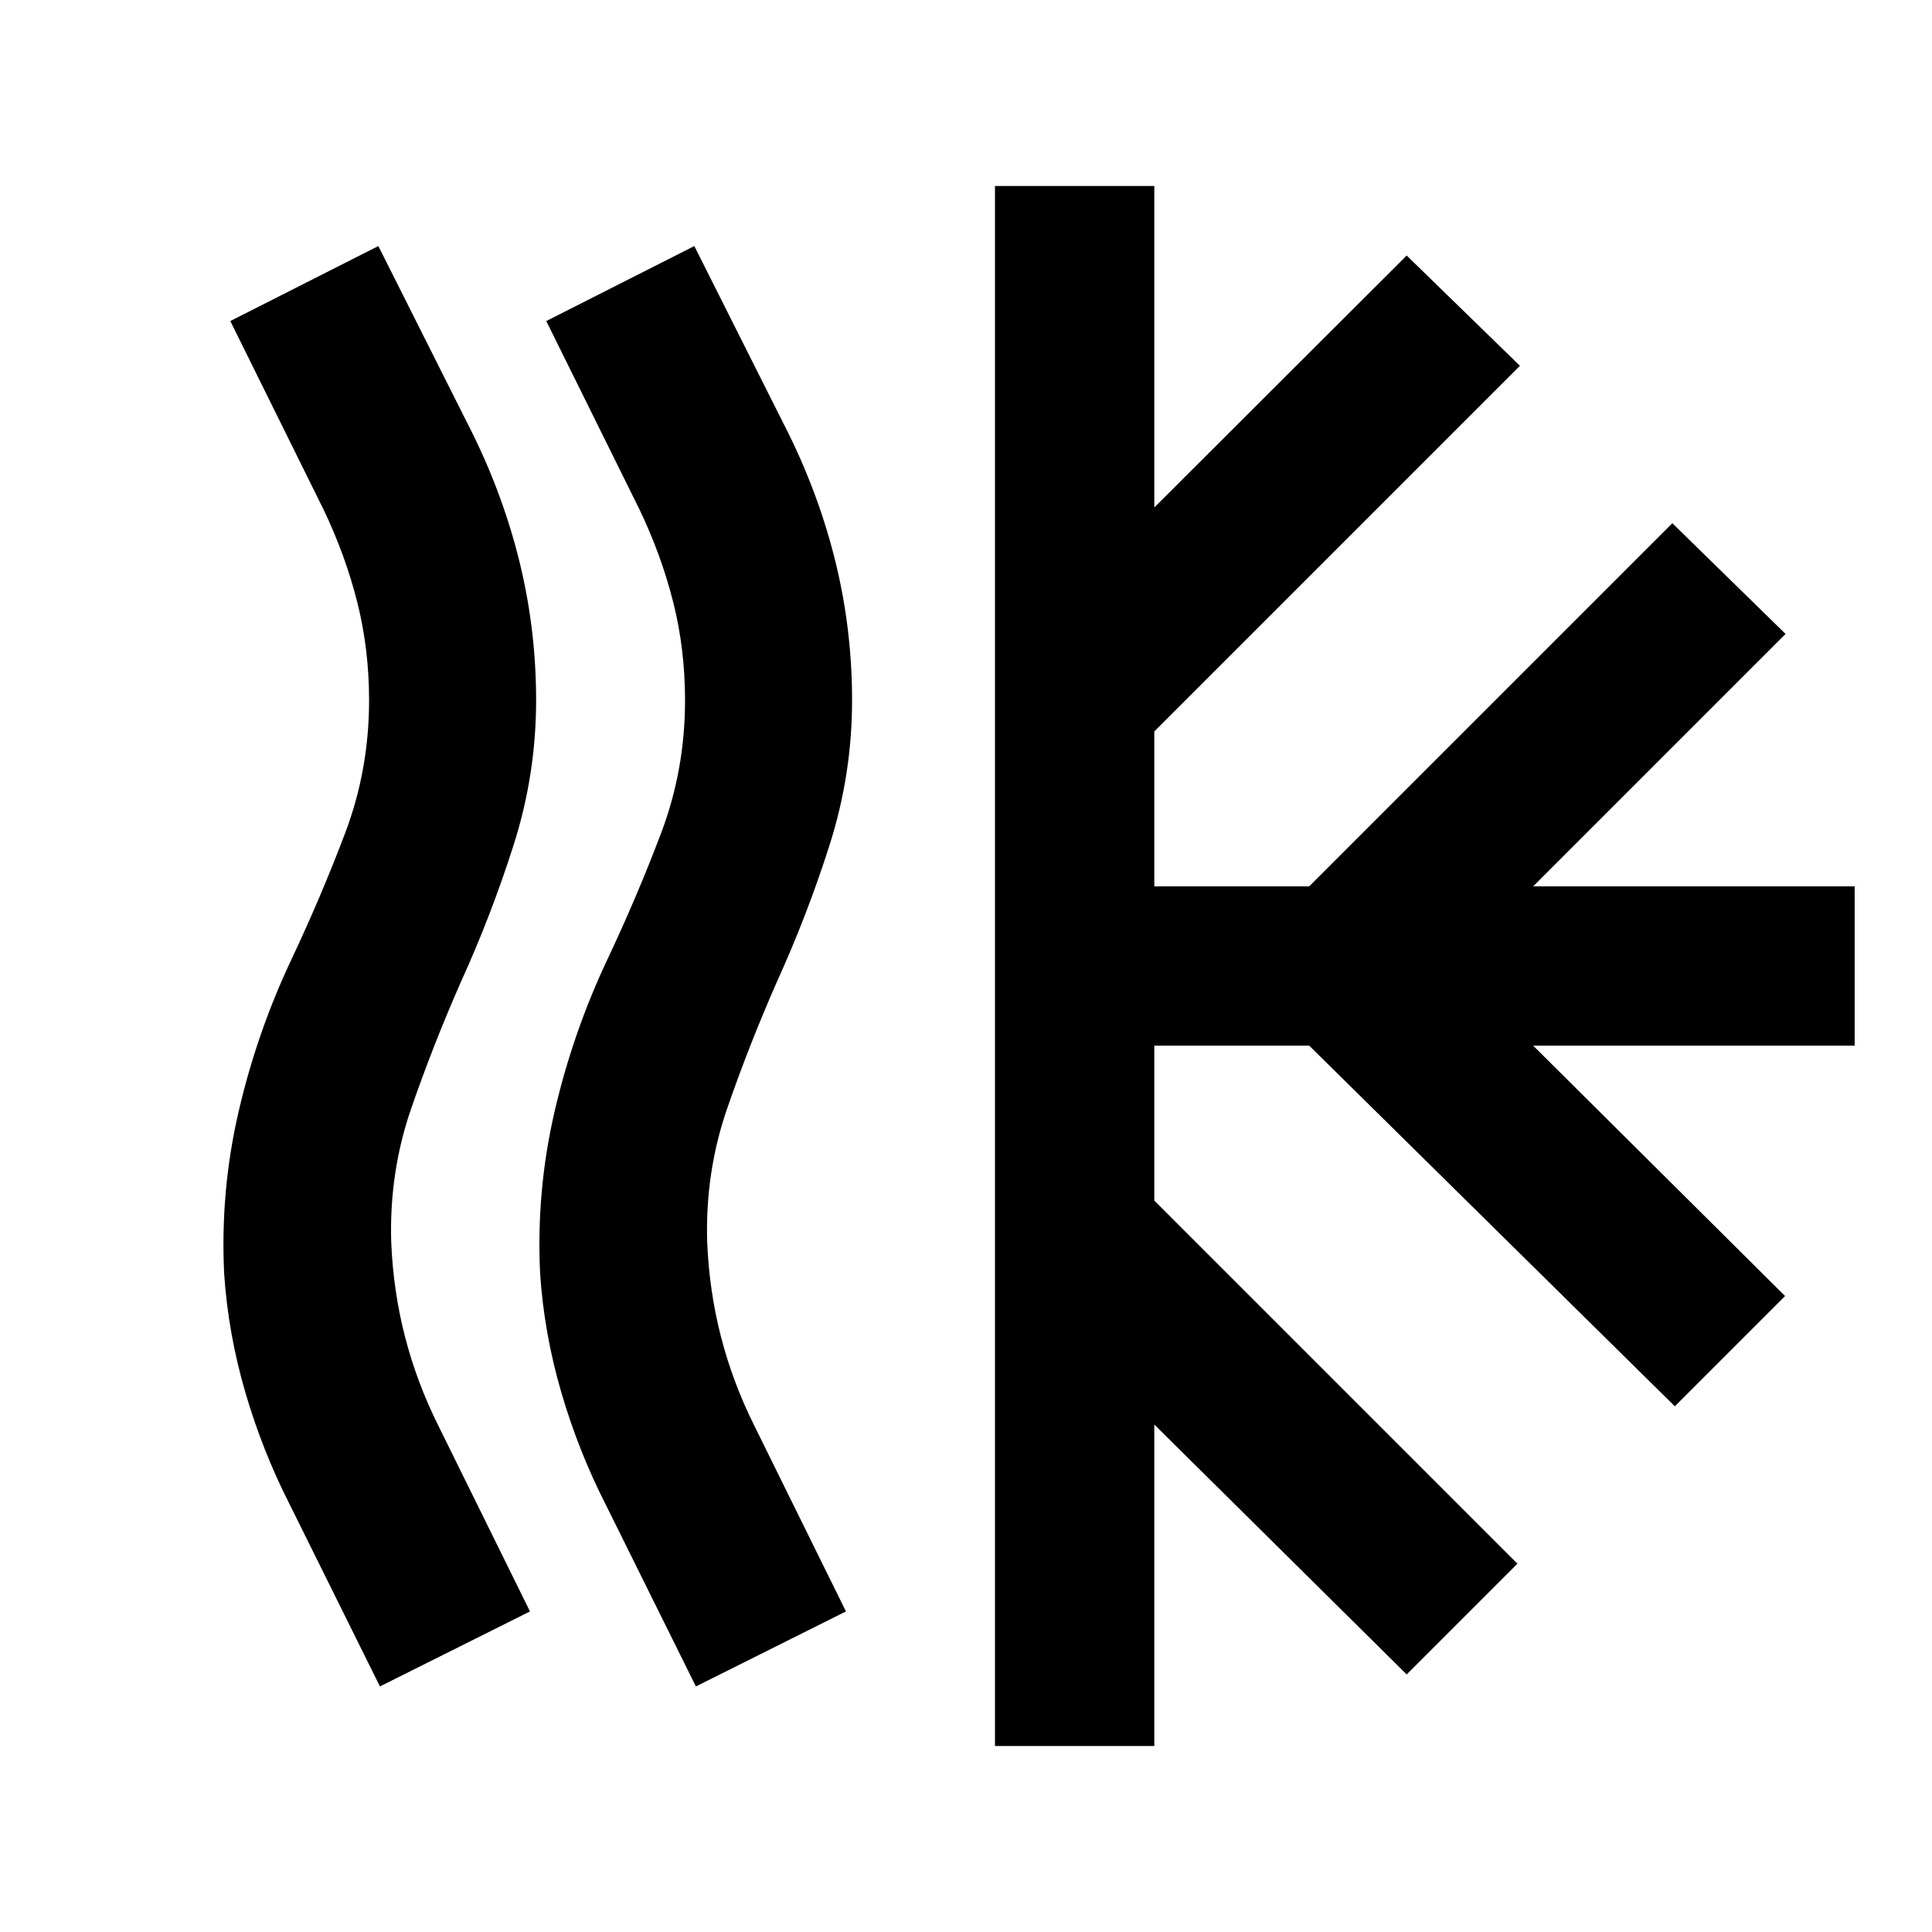 <svg xmlns="http://www.w3.org/2000/svg" height="20" viewBox="0 -960 960 960" width="20"><path d="m188.782-122.022-44.913-90.587q-13.478-26.478-21.978-55.576-8.5-29.098-10.5-58.815-2-40.957 7.12-80.435 9.119-39.478 26.358-75.956 14.761-31.283 26.642-62.685 11.88-31.402 11.88-65.924 0-25.522-5.88-48.804-5.881-23.283-16.642-45.805l-46.434-93.869L188-837.739l46.913 93.348q15.478 31.478 23.478 64.576 8 33.098 8 67.815 0 36.717-11.119 71.696-11.12 34.978-26.359 68.456-13.761 31.283-24.641 62.805-10.881 31.521-9.881 66.043 1 24.522 6.881 47.304 5.88 22.783 16.641 44.305l45.435 92.108-74.566 37.261Zm157 0-44.913-90.587q-13.478-26.478-21.978-55.576-8.5-29.098-10.5-58.815-2-40.957 7.119-80.435 9.12-39.478 26.359-75.956 14.761-31.283 26.641-62.685 11.881-31.402 11.881-65.924 0-25.522-5.881-48.804-5.88-23.283-16.641-45.805l-46.435-93.869L345-837.739l46.913 93.348q15.478 31.478 23.478 64.576 8 33.098 8 67.815 0 36.717-11.119 71.696-11.12 34.978-26.359 68.456-13.761 31.283-24.641 62.805-10.881 31.521-9.881 66.043 1 24.522 6.881 47.304 5.88 22.783 16.641 44.305l45.435 92.108-74.566 37.261Zm227.783-130.13v159.739h-79.174v-775.174h79.174v159.739l125.413-125.174 56.261 54.783-181.674 181.674v76.978h76.979l180.434-180.435L887.239-645 761.826-519.587h159.739v79.174H761.826L887-316l-54.782 54.783-181.674-179.196h-76.979v76.978L754-183l-55.022 55.022-125.413-124.174Z"/></svg>